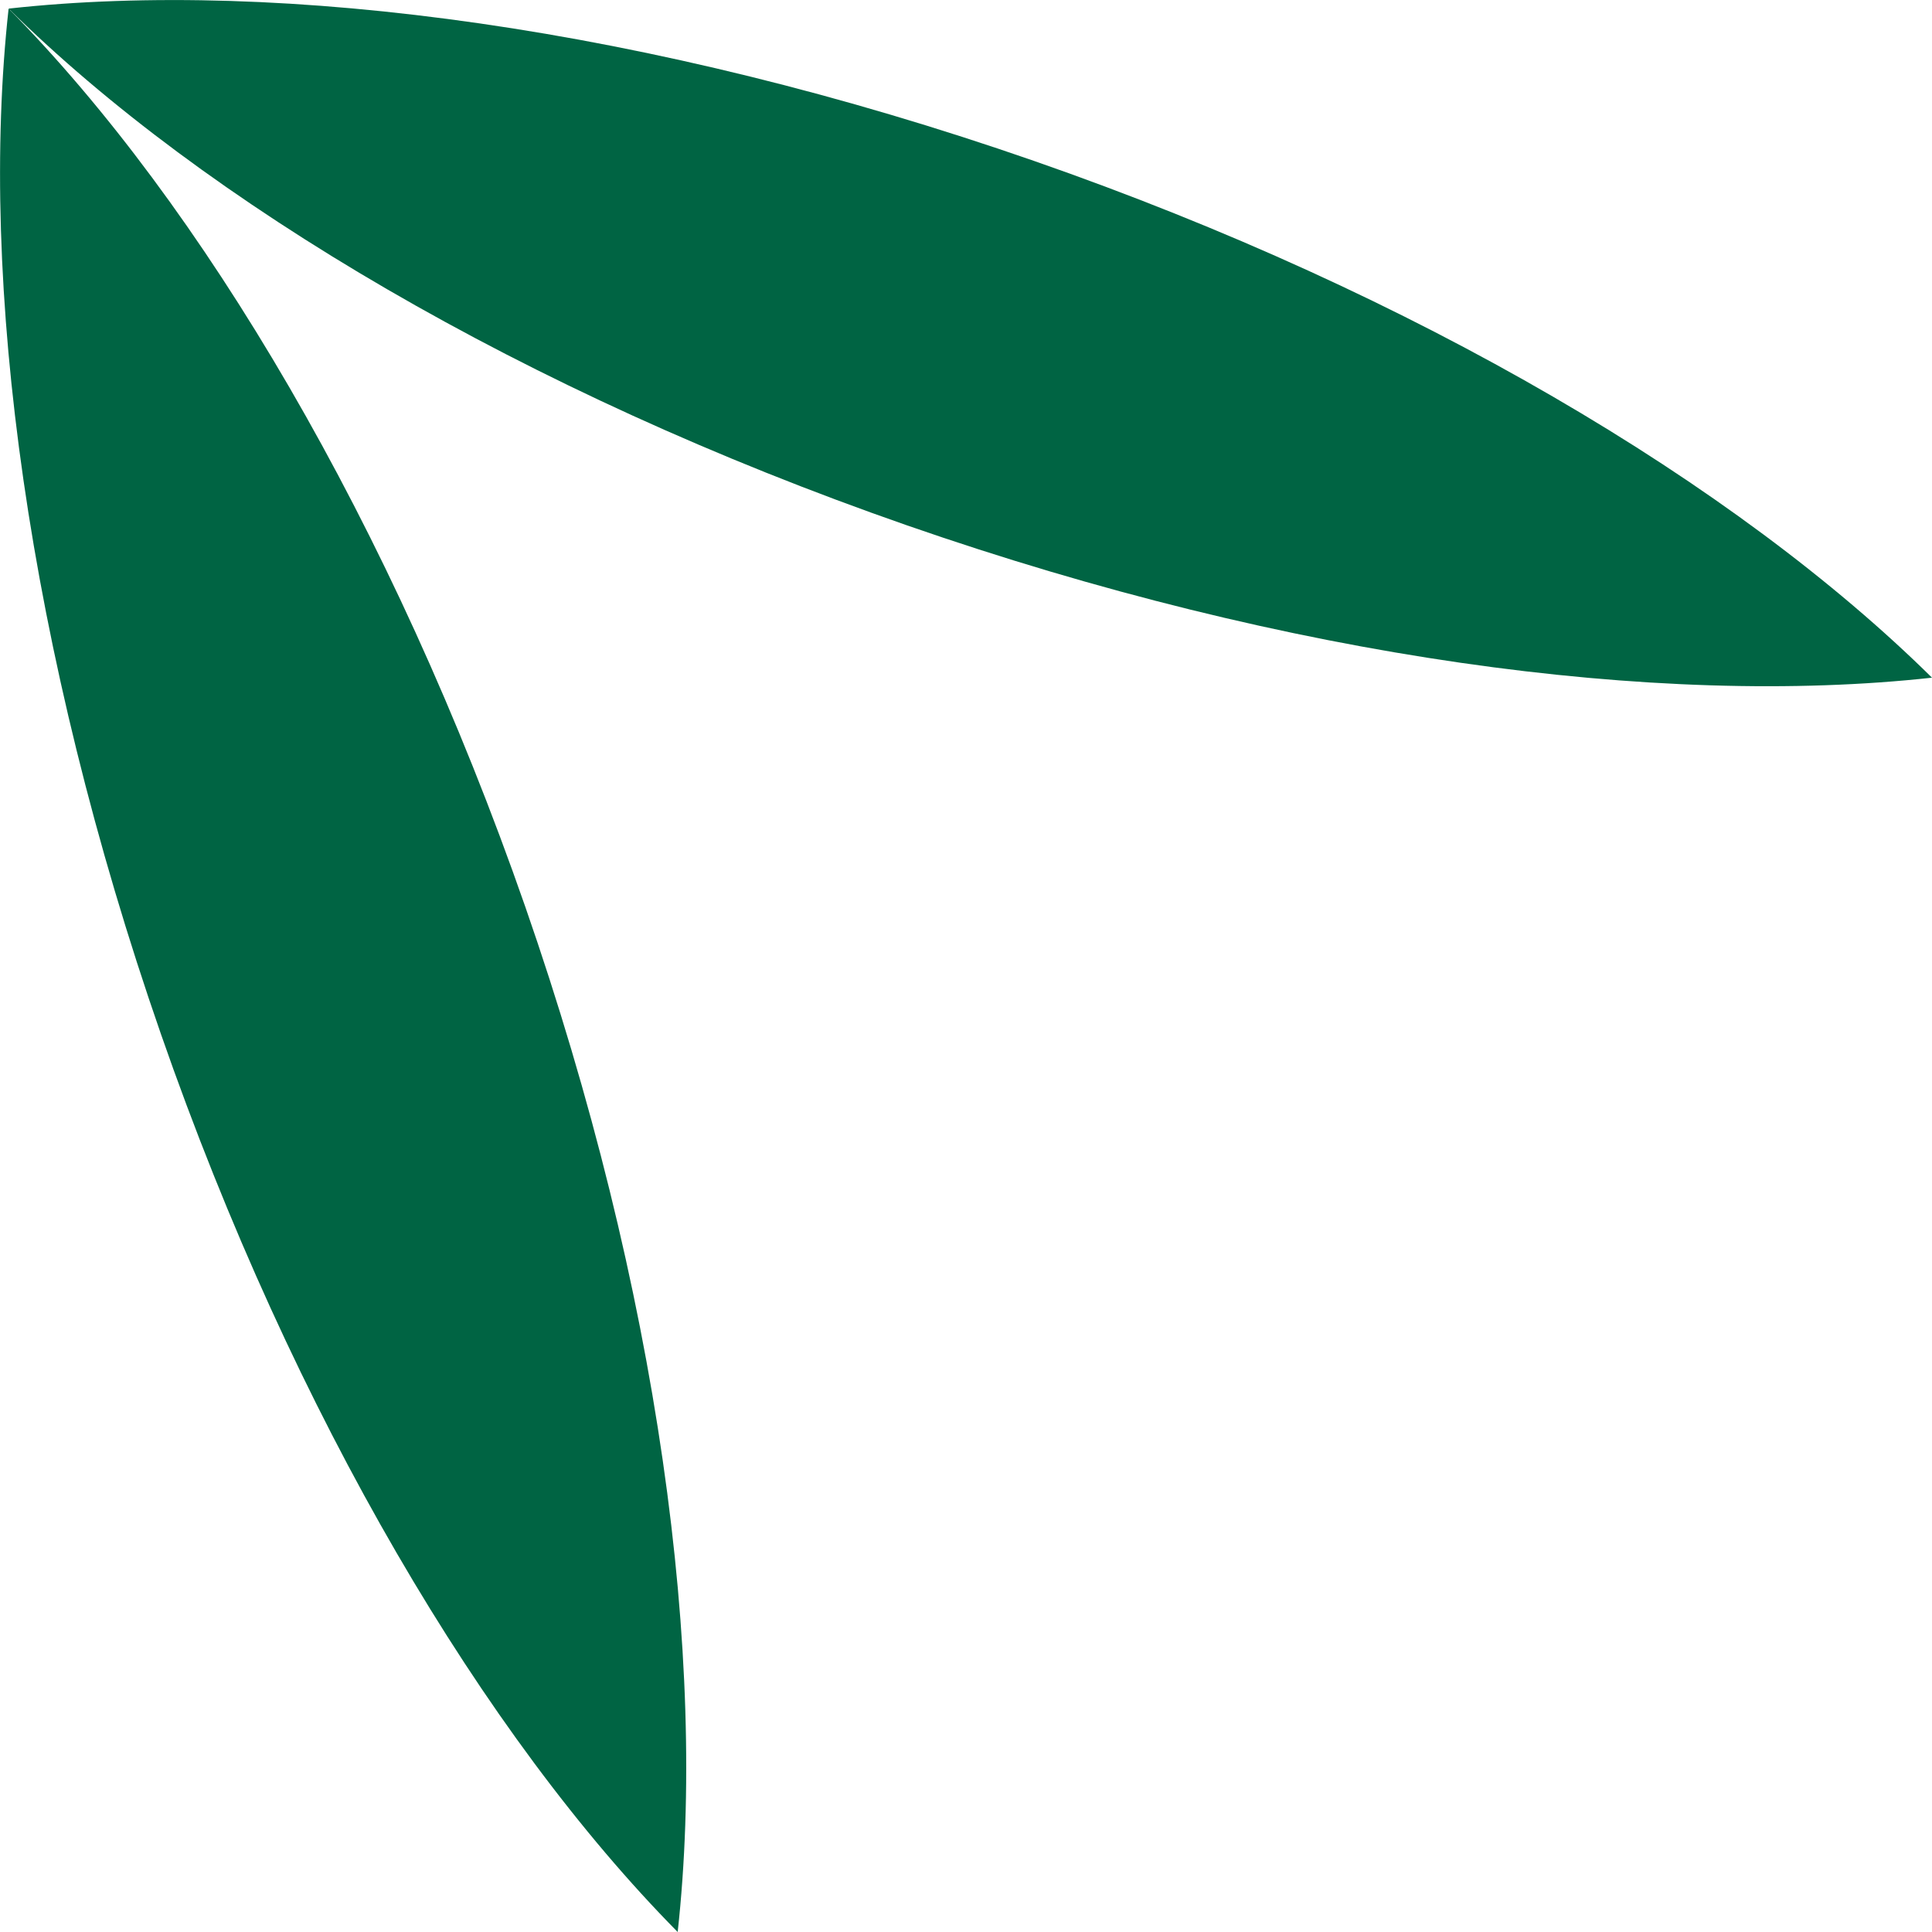<svg width="121.22" height="121.22" viewBox="0 0 121.22 121.22" xmlns="http://www.w3.org/2000/svg" xmlns:xlink="http://www.w3.org/1999/xlink" overflow="visible"><defs></defs><g><path d="M10.09 64.86C1.73 40.81-1.35 17.7 0.54 0.54 12.67 12.82 24.59 32.86 32.96 56.9 41.32 80.93 44.41 104.06 42.52 121.22 30.39 108.94 18.45 88.89 10.09 64.86Z" fill="#006443"/><path d="M64.86 10.09C40.81 1.73 17.7-1.35 0.54 0.54 12.82 12.67 32.86 24.59 56.9 32.96 80.93 41.32 104.06 44.41 121.22 42.52 108.94 30.39 88.89 18.45 64.86 10.09Z" fill="#006443"/></g></svg>